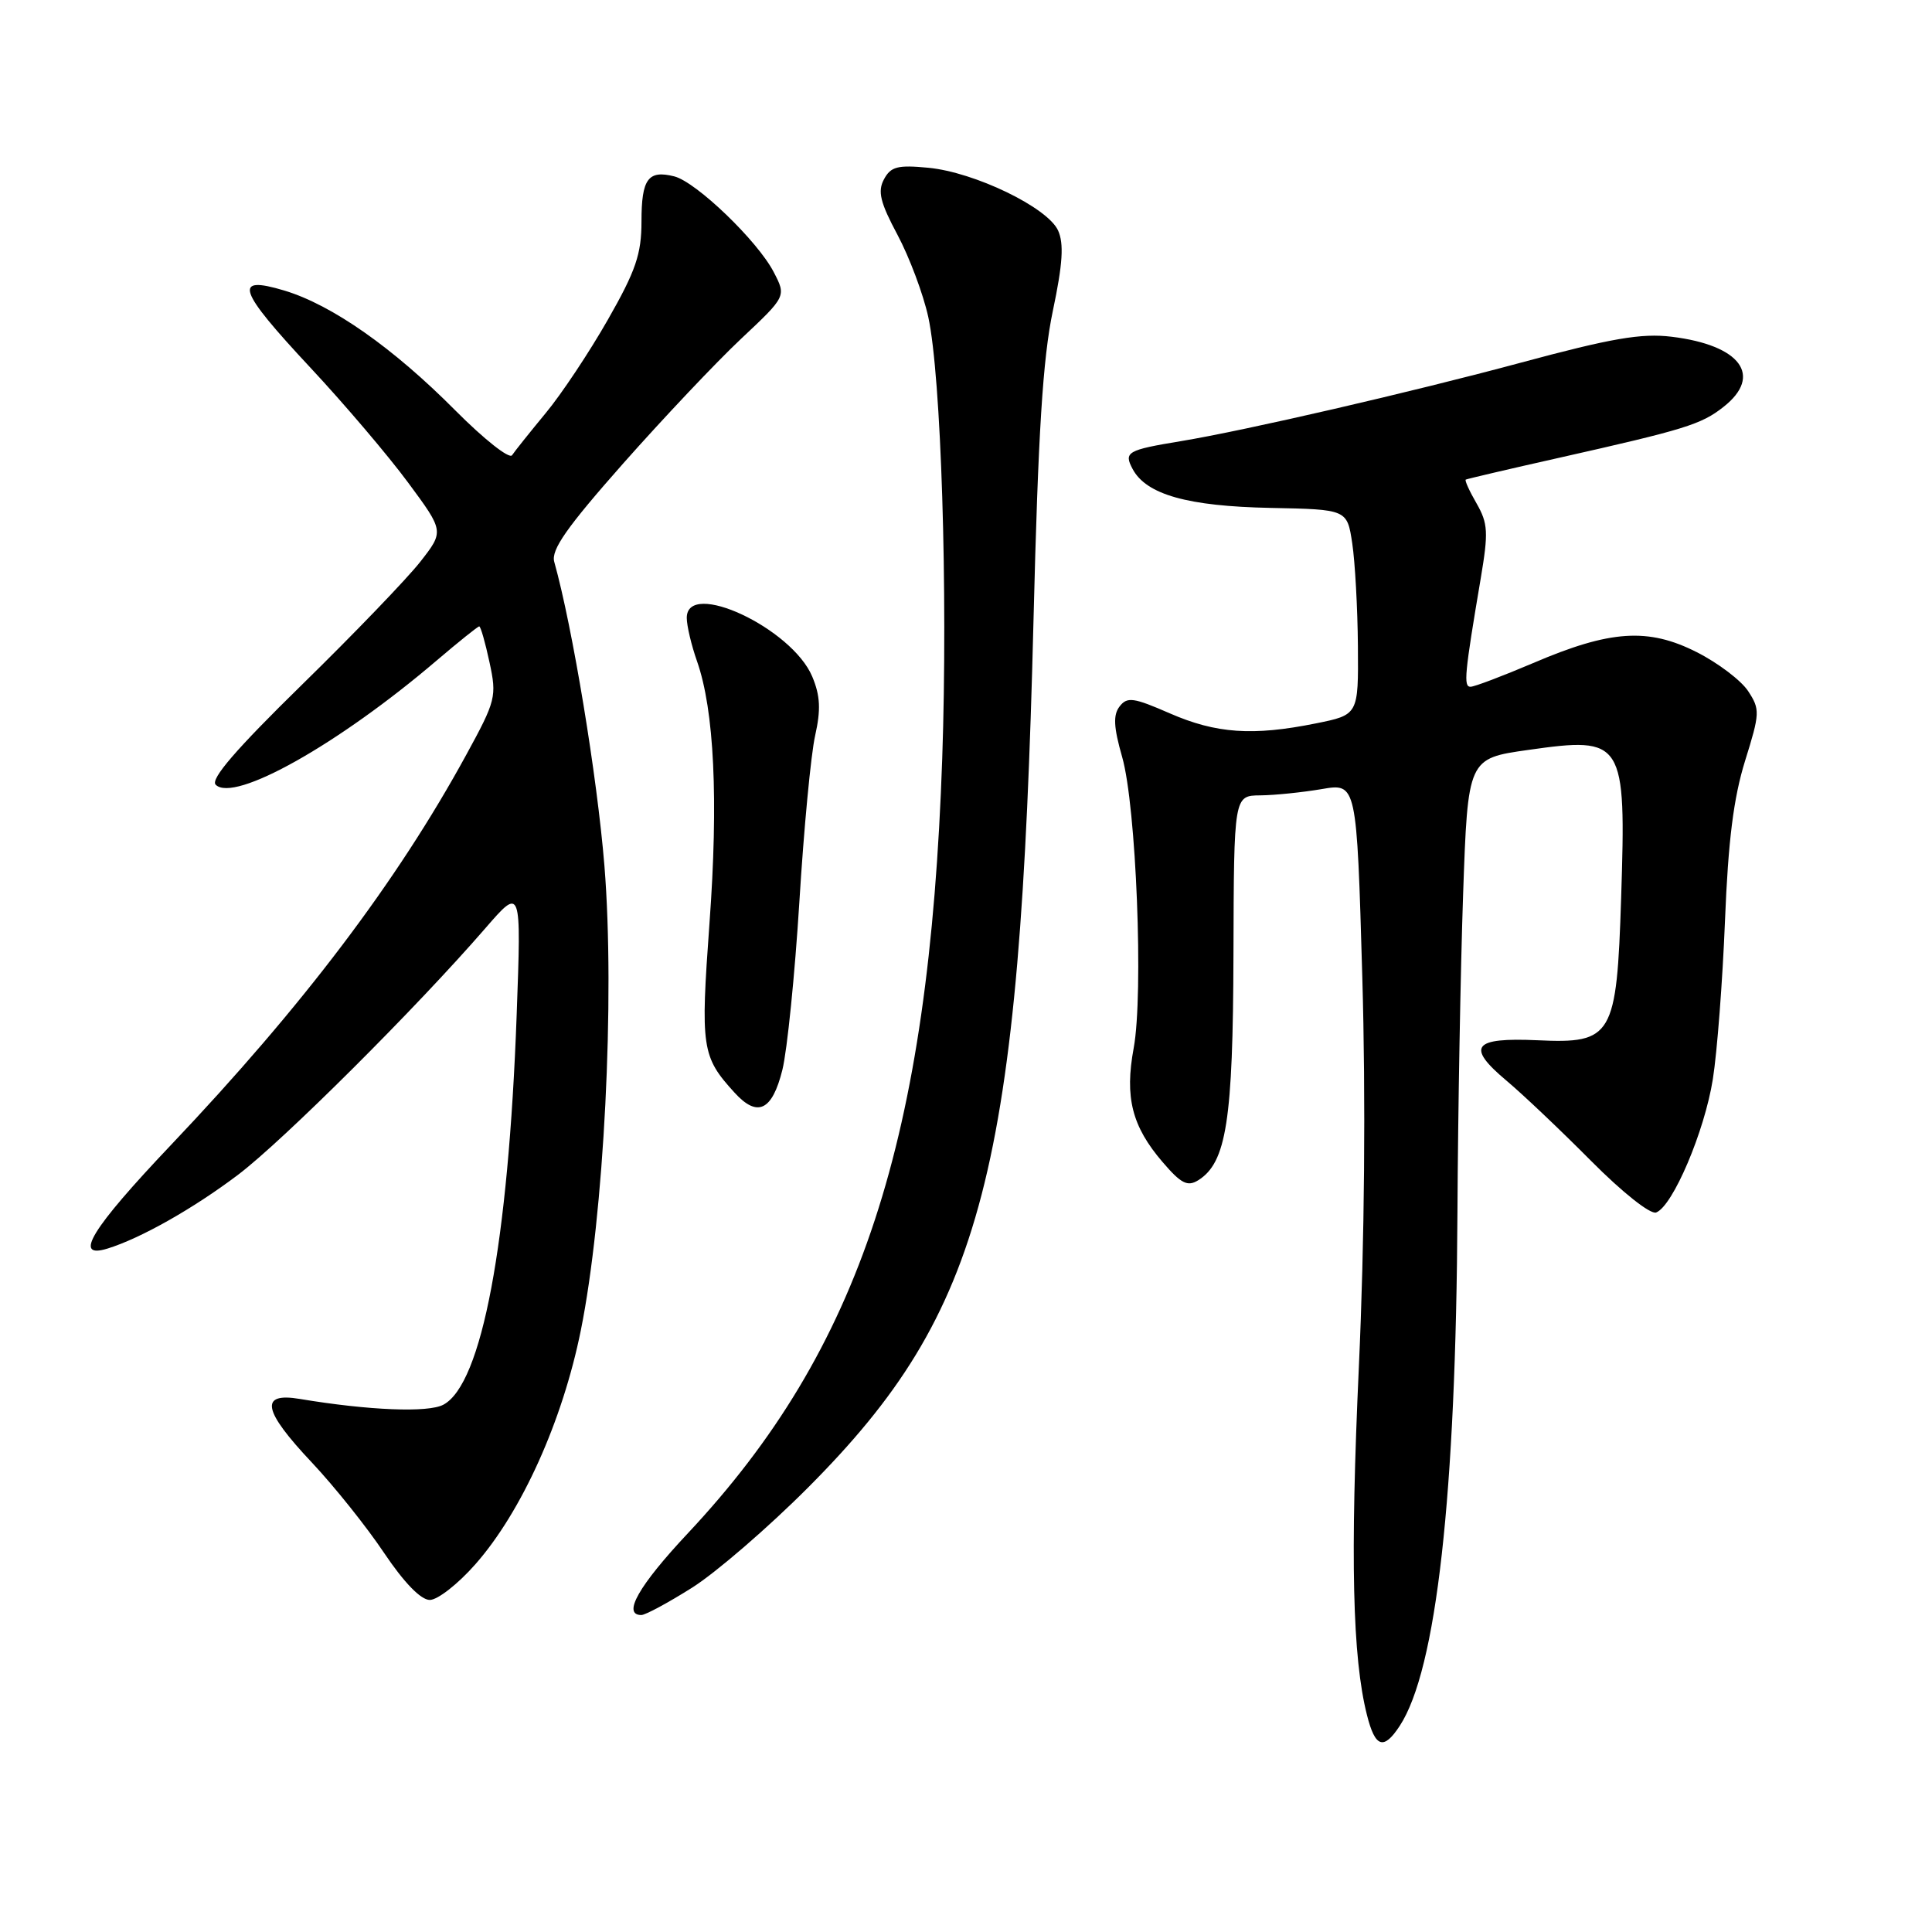<?xml version="1.0" encoding="UTF-8" standalone="no"?>
<!DOCTYPE svg PUBLIC "-//W3C//DTD SVG 1.1//EN" "http://www.w3.org/Graphics/SVG/1.1/DTD/svg11.dtd" >
<svg xmlns="http://www.w3.org/2000/svg" xmlns:xlink="http://www.w3.org/1999/xlink" version="1.1" viewBox="0 0 256 256">
 <g >
 <path fill="currentColor"
d=" M 185.47 228.69 C 190.33 221.27 192.93 198.13 193.12 160.55 C 193.19 147.32 193.53 128.40 193.87 118.50 C 194.50 100.50 194.50 100.50 202.50 99.37 C 215.17 97.57 215.48 98.06 214.81 118.96 C 214.22 137.34 213.66 138.30 203.75 137.84 C 195.14 137.45 194.22 138.67 199.66 143.23 C 201.77 145.00 206.79 149.76 210.81 153.81 C 214.97 158.00 218.69 160.95 219.45 160.66 C 221.66 159.81 225.86 149.93 226.96 143.00 C 227.53 139.43 228.25 129.97 228.57 122.00 C 228.99 111.40 229.71 105.71 231.23 100.82 C 233.20 94.51 233.23 94.00 231.64 91.58 C 230.72 90.17 227.66 87.85 224.84 86.42 C 218.39 83.15 213.37 83.48 203.15 87.86 C 199.10 89.58 195.37 91.00 194.85 91.00 C 193.90 91.00 194.06 89.32 196.21 76.61 C 197.23 70.55 197.17 69.36 195.66 66.72 C 194.71 65.08 194.06 63.65 194.22 63.55 C 194.37 63.46 199.90 62.16 206.50 60.68 C 223.26 56.91 225.42 56.25 228.38 53.91 C 233.63 49.78 230.63 45.73 221.50 44.62 C 217.49 44.13 213.52 44.82 201.50 48.06 C 187.15 51.93 164.99 57.05 156.50 58.45 C 149.35 59.63 148.88 59.90 150.08 62.15 C 151.89 65.54 157.39 67.08 168.34 67.30 C 178.50 67.50 178.50 67.50 179.18 72.00 C 179.55 74.47 179.89 80.60 179.93 85.61 C 180.00 94.72 180.00 94.72 174.33 95.86 C 165.98 97.54 161.15 97.20 155.00 94.52 C 150.19 92.42 149.36 92.30 148.35 93.61 C 147.48 94.74 147.56 96.35 148.69 100.30 C 150.56 106.82 151.54 131.70 150.22 138.87 C 149.01 145.41 149.99 149.25 154.05 153.98 C 156.50 156.84 157.35 157.27 158.77 156.39 C 162.51 154.05 163.38 148.48 163.44 126.46 C 163.50 105.42 163.50 105.42 167.00 105.39 C 168.93 105.37 172.59 104.99 175.13 104.56 C 179.77 103.76 179.77 103.76 180.51 129.38 C 180.98 145.65 180.81 164.51 180.06 181.03 C 178.90 206.38 179.20 219.62 181.13 227.25 C 182.22 231.58 183.34 231.94 185.47 228.69 Z  M 91.73 210.36 C 94.90 208.35 101.82 202.38 107.09 197.09 C 130.37 173.73 135.14 155.32 136.95 82.00 C 137.56 57.35 138.18 47.49 139.51 41.18 C 140.82 34.97 140.99 32.28 140.20 30.54 C 138.81 27.49 129.15 22.82 123.02 22.23 C 118.95 21.84 118.03 22.07 117.13 23.76 C 116.27 25.36 116.63 26.83 118.93 31.13 C 120.50 34.08 122.34 38.98 123.00 42.00 C 124.71 49.84 125.61 78.28 124.85 100.50 C 123.11 151.05 114.01 178.77 91.17 203.14 C 84.63 210.11 82.42 214.00 84.98 214.00 C 85.52 214.00 88.56 212.36 91.73 210.36 Z  M 63.00 207.26 C 69.12 200.31 74.53 188.31 76.96 176.29 C 80.04 161.05 81.50 132.21 80.09 114.73 C 79.13 102.90 75.87 83.12 73.44 74.44 C 73.00 72.86 75.09 69.88 82.55 61.44 C 87.88 55.42 94.92 47.97 98.21 44.88 C 104.19 39.26 104.19 39.26 102.52 36.05 C 100.40 31.94 92.25 24.10 89.34 23.37 C 85.88 22.50 85.00 23.70 85.00 29.33 C 85.00 33.67 84.25 35.87 80.54 42.37 C 78.09 46.67 74.38 52.25 72.29 54.76 C 70.21 57.28 68.21 59.78 67.85 60.32 C 67.49 60.86 64.12 58.19 60.35 54.40 C 52.09 46.08 43.99 40.40 37.68 38.50 C 30.81 36.44 31.46 38.36 41.16 48.75 C 45.65 53.56 51.46 60.40 54.08 63.95 C 58.85 70.40 58.85 70.40 55.68 74.45 C 53.93 76.68 46.89 84.00 40.02 90.72 C 31.27 99.28 27.85 103.25 28.58 103.98 C 31.01 106.41 44.86 98.62 57.85 87.53 C 60.77 85.04 63.32 83.00 63.50 83.00 C 63.69 83.00 64.30 85.14 64.86 87.75 C 65.84 92.29 65.71 92.83 61.79 100.00 C 52.63 116.78 40.12 133.32 22.65 151.72 C 12.10 162.84 9.63 166.87 14.25 165.44 C 18.65 164.08 25.61 160.14 31.51 155.69 C 37.46 151.20 55.18 133.54 64.31 123.00 C 69.08 117.50 69.08 117.50 68.46 134.50 C 67.36 164.72 63.85 183.41 58.75 186.13 C 56.74 187.21 48.87 186.89 39.75 185.37 C 34.34 184.46 34.79 186.87 41.35 193.82 C 44.29 196.95 48.58 202.31 50.88 205.75 C 53.54 209.71 55.76 212.00 56.95 212.00 C 57.99 212.00 60.71 209.87 63.00 207.26 Z  M 103.67 141.76 C 104.31 139.17 105.32 129.15 105.92 119.51 C 106.51 109.86 107.45 99.95 108.01 97.47 C 108.78 94.04 108.69 92.19 107.63 89.66 C 104.95 83.24 91.00 76.71 91.00 81.87 C 91.00 82.91 91.61 85.49 92.36 87.62 C 94.64 94.11 95.21 105.97 94.01 122.33 C 92.81 138.87 92.97 140.00 97.33 144.78 C 100.37 148.12 102.32 147.19 103.67 141.76 Z "/>
</g>
</svg>